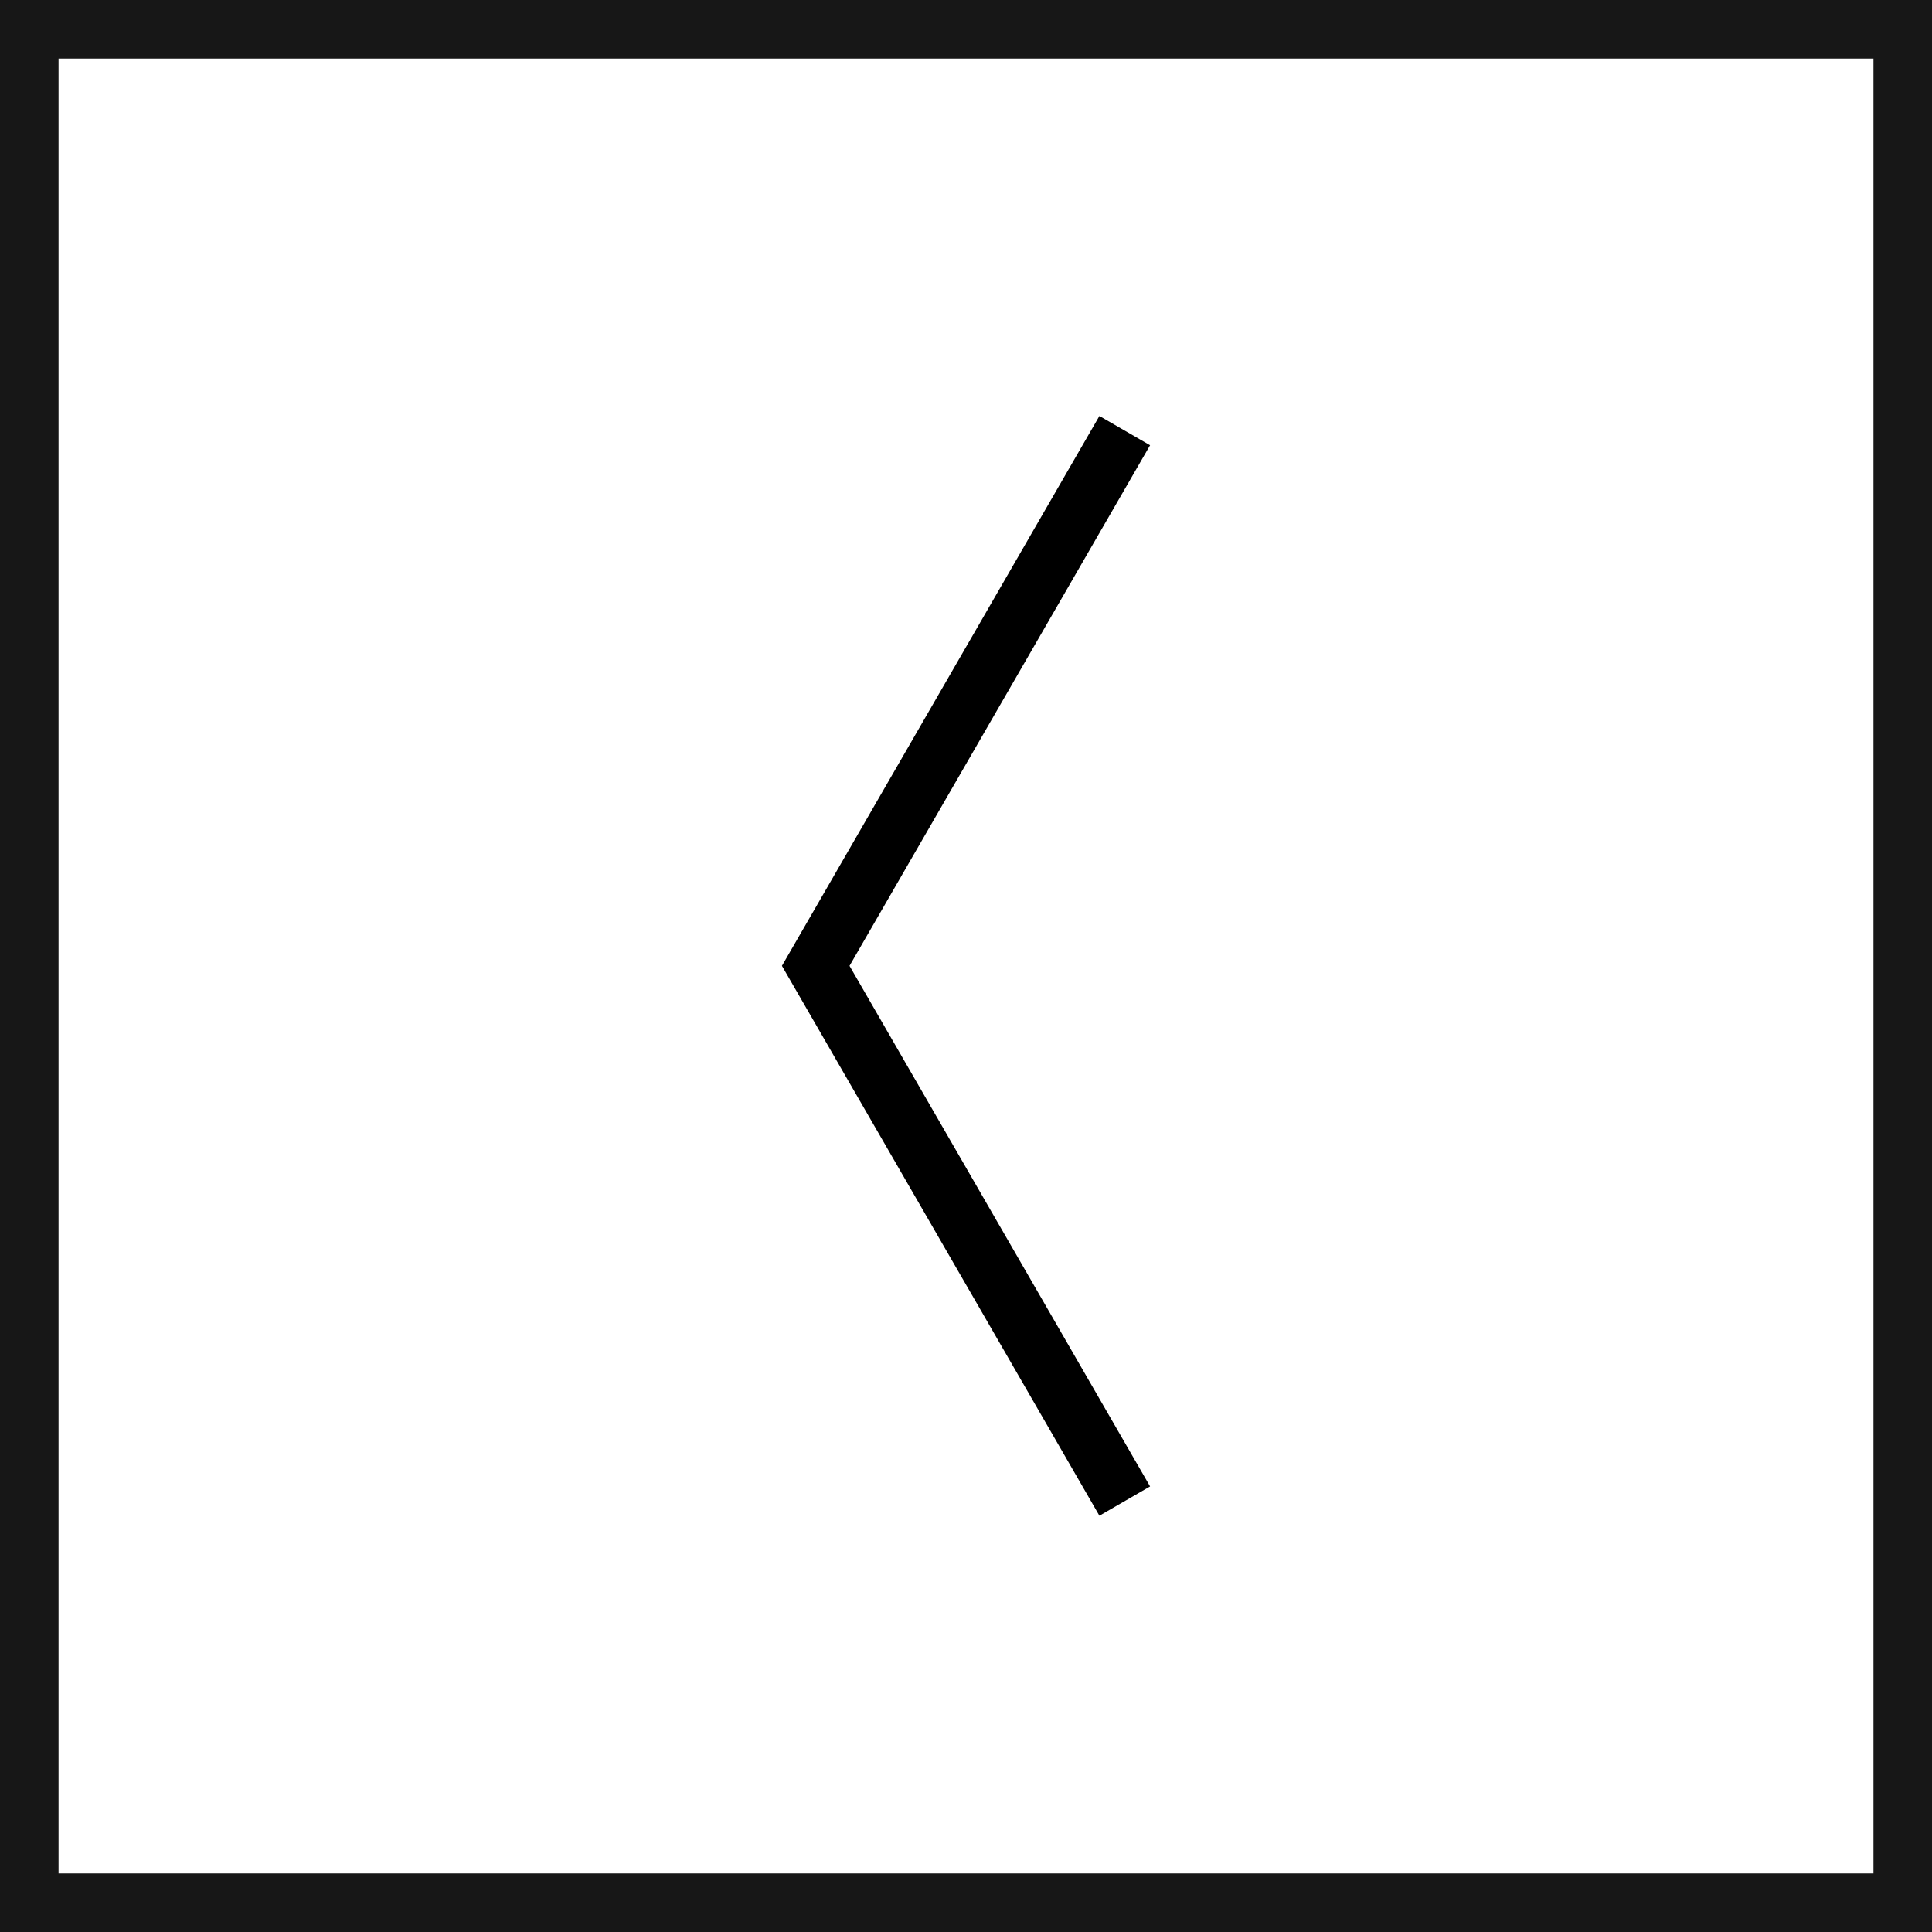 <svg xmlns="http://www.w3.org/2000/svg" viewBox="0 0 24.75 24.75"><defs><style>.cls-1{fill:none;stroke:#171717;stroke-miterlimit:10;stroke-width:0.75px;}</style></defs><title>ChevronLeft</title><g id="Ebene_2" data-name="Ebene 2"><g id="Ebene_1-2" data-name="Ebene 1"><polygon points="14.733 5.704 10.883 12.373 14.733 19.042 14.084 19.417 10.017 12.373 14.084 5.329 14.733 5.704"/><rect class="cls-1" x="0.375" y="0.375" width="24" height="24"/></g></g></svg>
